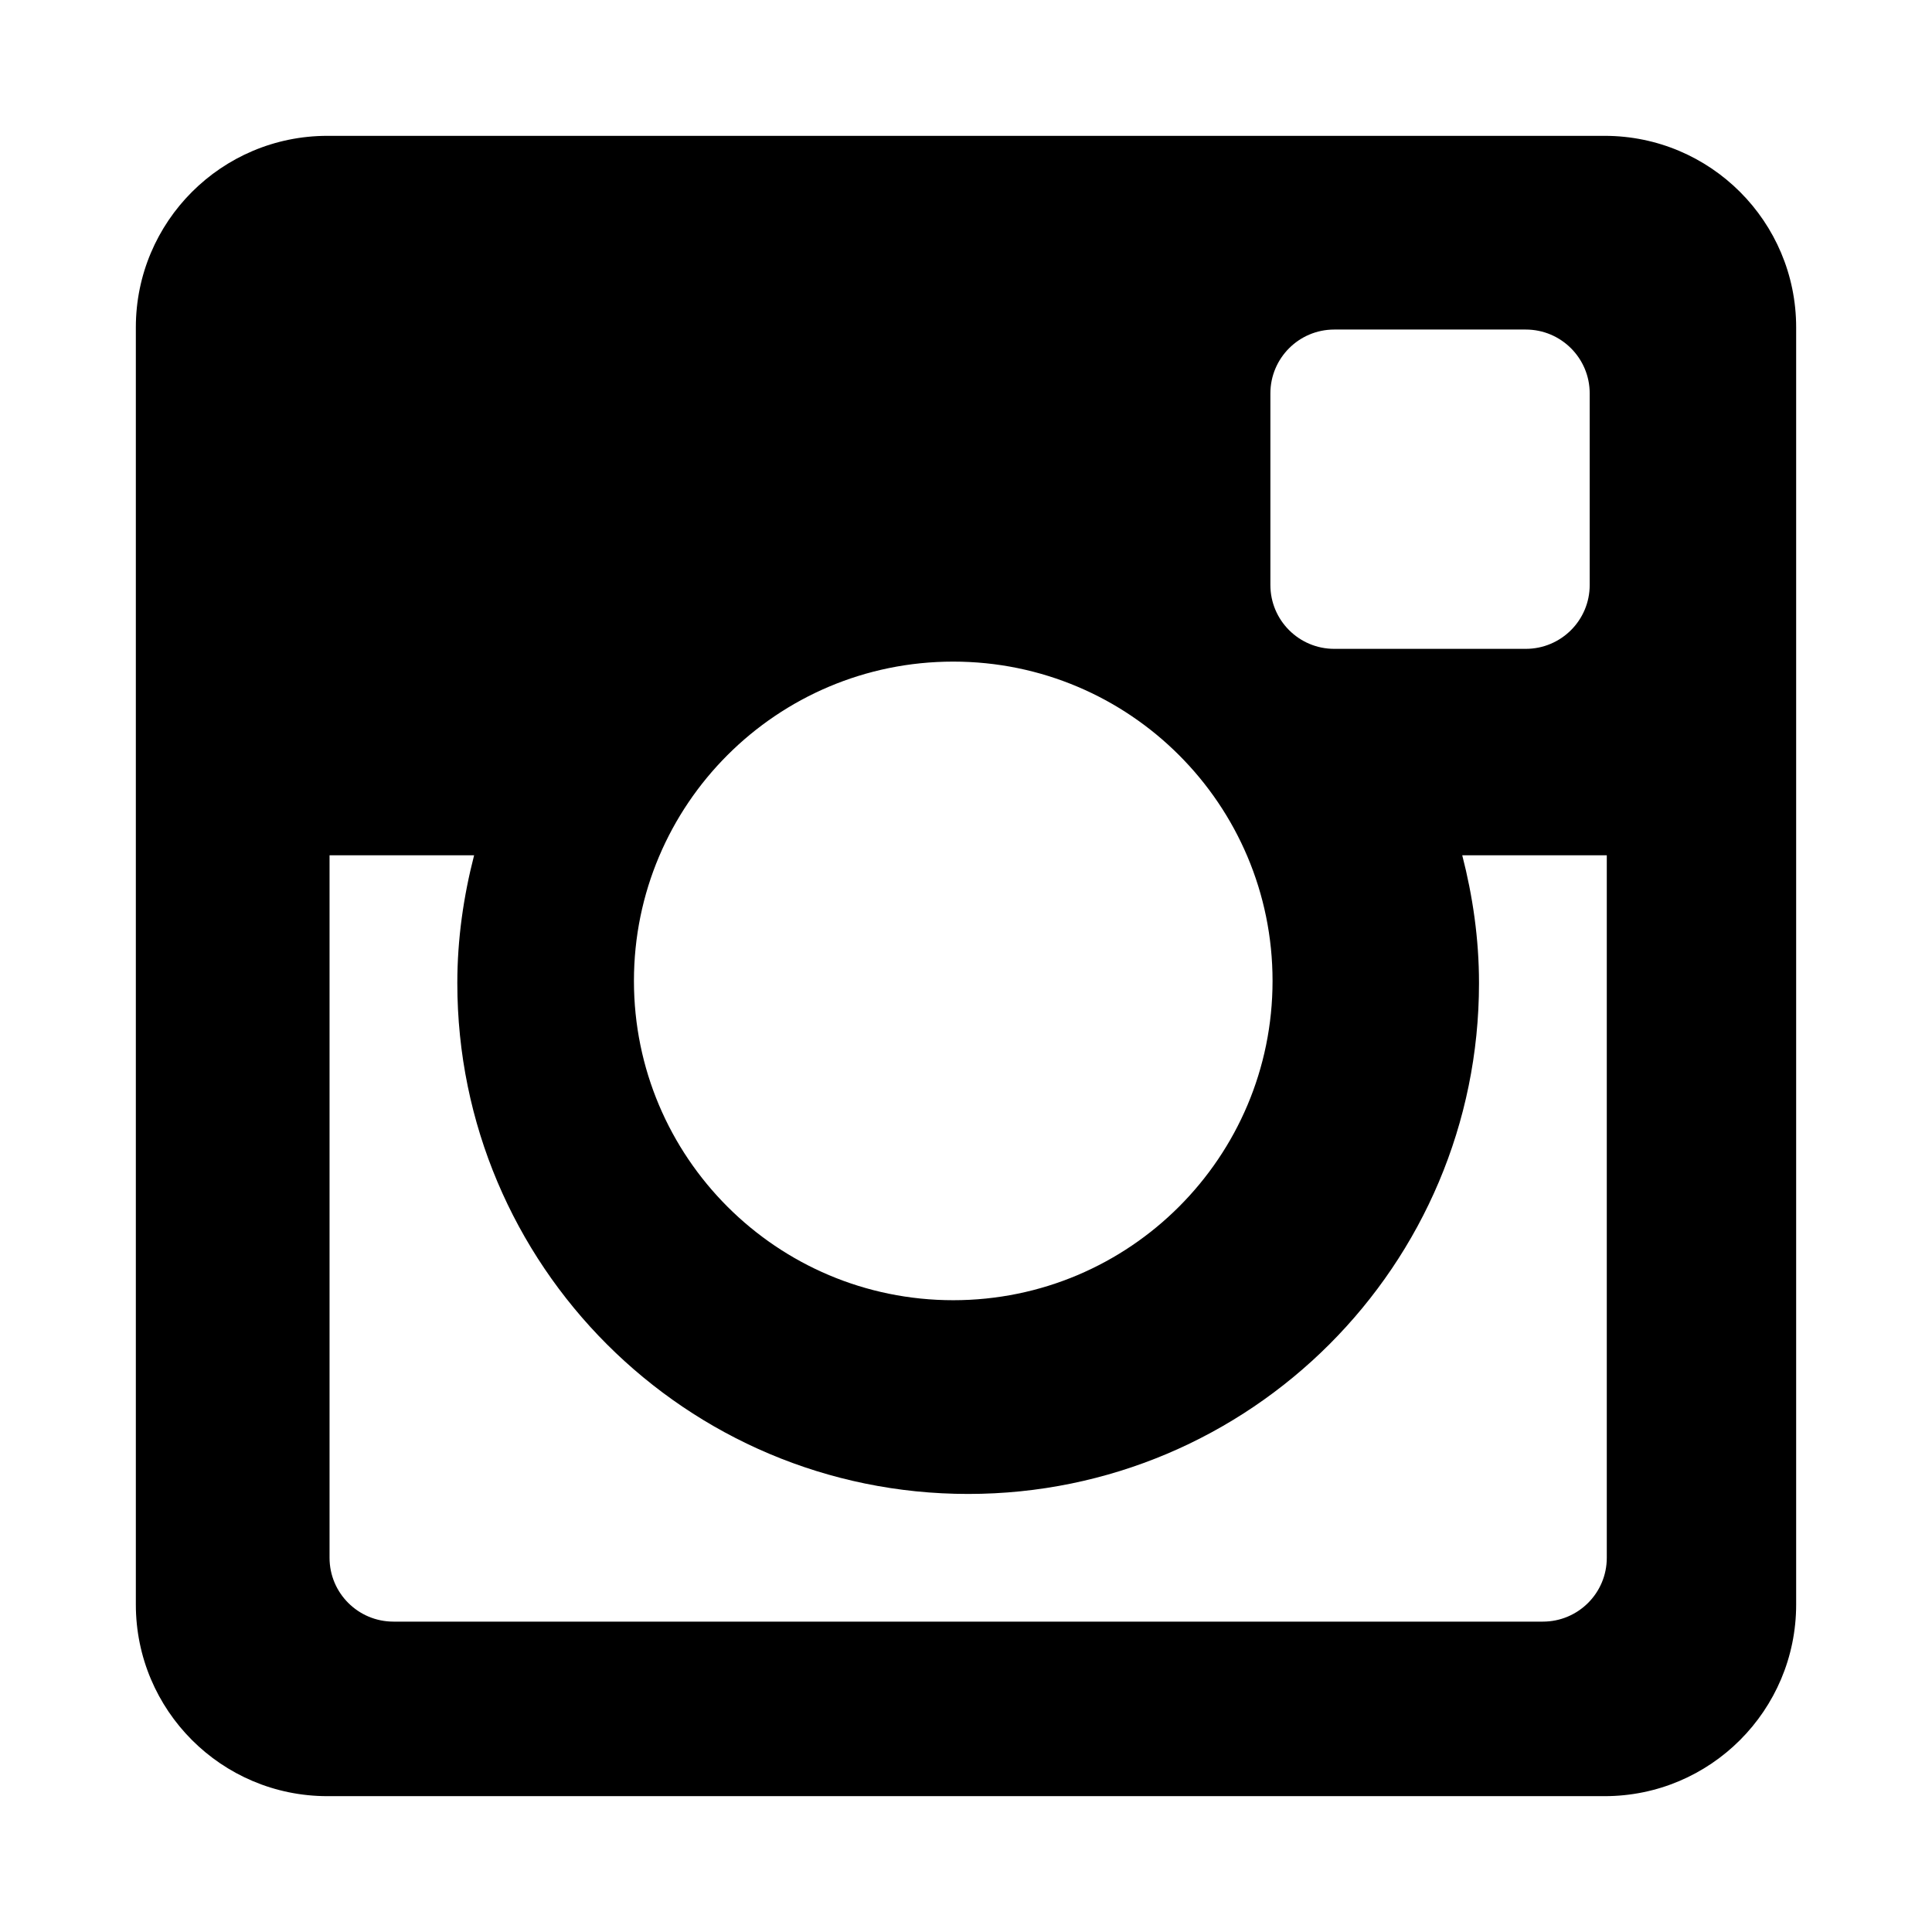 <?xml version="1.0" encoding="UTF-8" standalone="no"?>
<svg
  xmlns:dc="http://purl.org/dc/elements/1.1/"
  xmlns:cc="http://creativecommons.org/ns#"
  xmlns:rdf="http://www.w3.org/1999/02/22-rdf-syntax-ns#"
  xmlns:svg="http://www.w3.org/2000/svg"
  xmlns="http://www.w3.org/2000/svg"
  xmlns:sodipodi="http://sodipodi.sourceforge.net/DTD/sodipodi-0.dtd"
  xmlns:inkscape="http://www.inkscape.org/namespaces/inkscape"
  width="512"
  height="512"
  viewBox="0 0 512 512"
  version="1.1"
  inkscape:version="0.91 r13725"
  sodipodi:docname="instagram.svg">
  <path
    d="M 425.241,476 86.759,476 C 58.728,476 36,453.264 36,425.214 L 36,86.759 C 36,58.724 58.728,36 86.759,36 L 425.241,36 C 453.275,36 476,58.724 476,86.759 l 0,338.455 C 476,453.264 453.275,476 425.241,476 l 0,0 z M 252.615,175.333 c -46.735,0 -84.615,37.877 -84.615,84.613 0,46.729 37.88,84.624 84.615,84.624 46.736,0 84.624,-37.895 84.624,-84.624 0,-46.735 -37.888,-84.613 -84.624,-84.613 l 0,0 z m 168.672,-71.079 c 0,-9.34 -7.58,-16.921 -16.941,-16.921 l -50.758,0 c -9.349,0 -16.922,7.58 -16.922,16.921 l 0,50.778 c 0,9.342 7.573,16.921 16.922,16.921 l 50.758,0 c 9.361,0 16.941,-7.579 16.941,-16.921 l 0,-50.778 0,0 z m 4.529,122.412 -38.305,0 c 2.791,10.834 4.44,22.153 4.44,33.858 0,74.782 -60.61,135.388 -135.379,135.388 -74.765,0 -135.378,-60.606 -135.378,-135.388 0,-11.704 1.656,-23.023 4.447,-33.858 l -38.308,0 0,186.171 c 0,9.333 7.579,16.909 16.94,16.909 l 304.602,0 c 9.361,0 16.941,-7.576 16.941,-16.909 l 0,-186.171 0,0 z" />
</svg>

